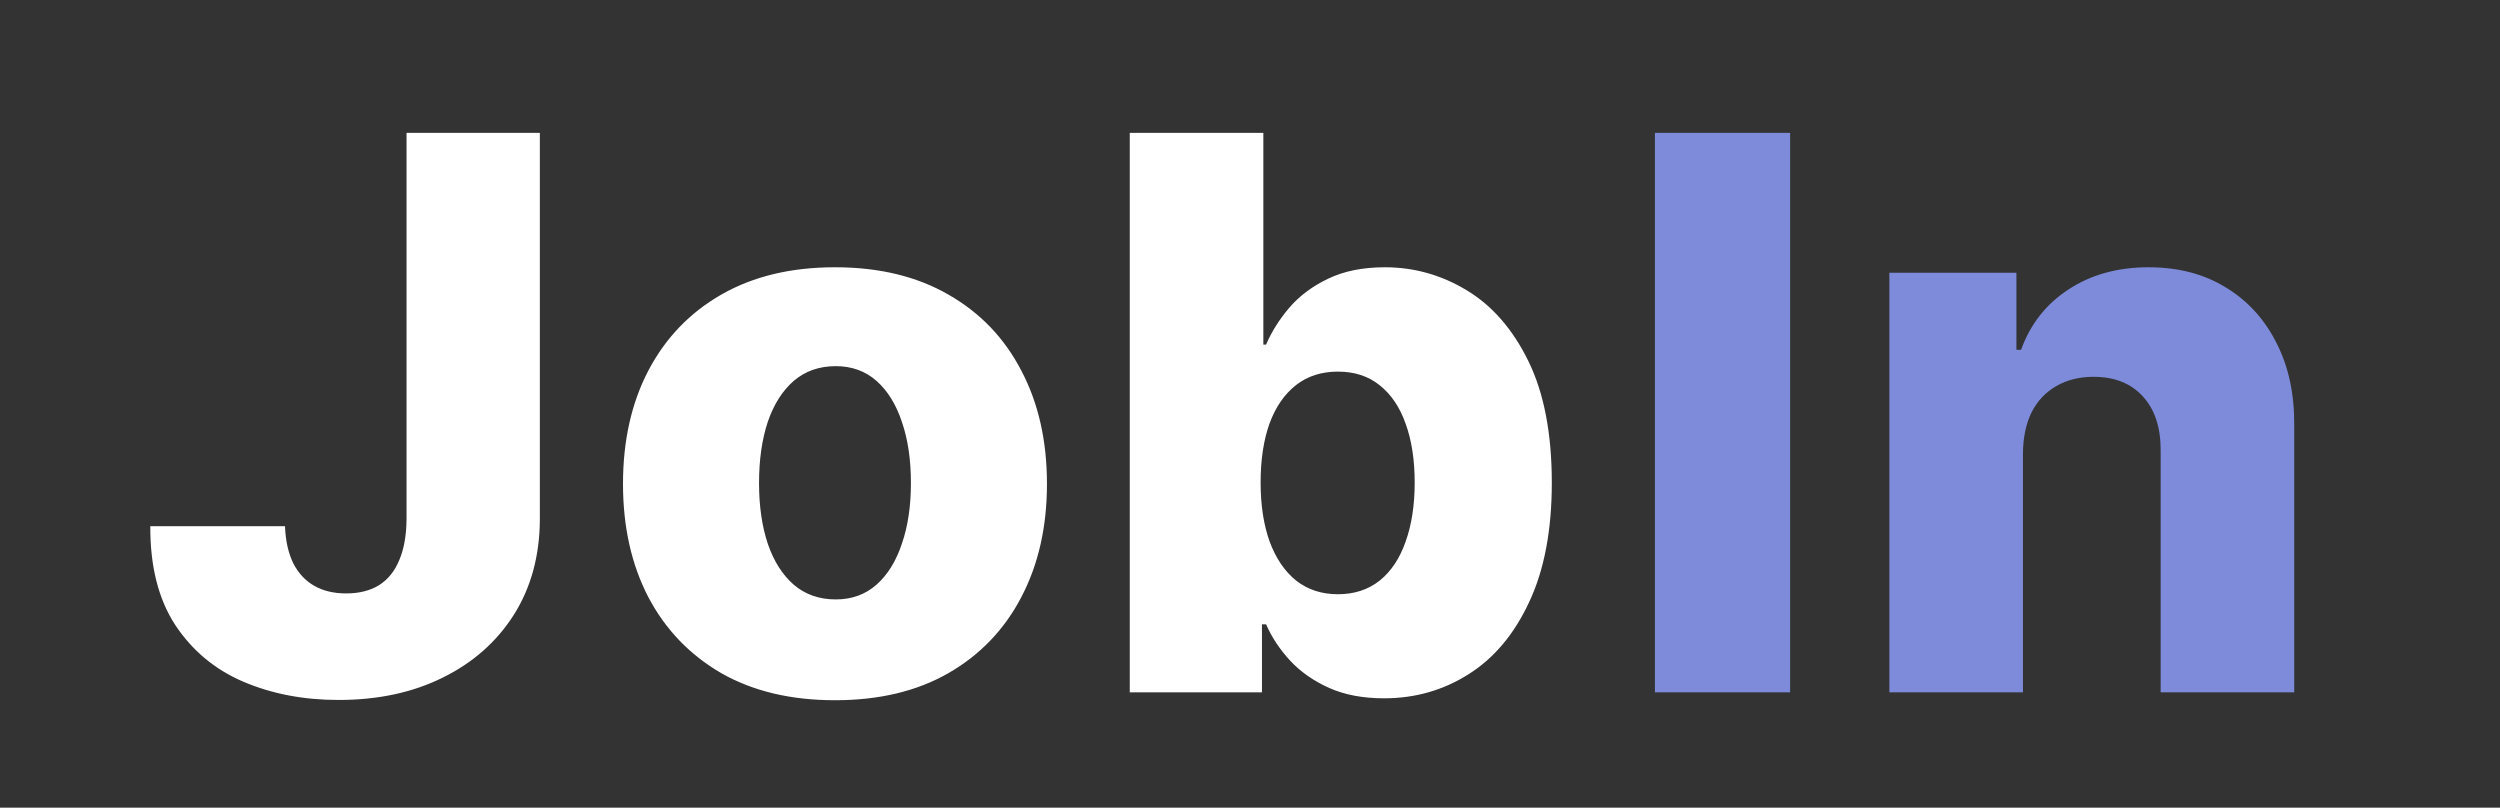 <svg width="65" height="21" viewBox="0 0 65 21" fill="none" xmlns="http://www.w3.org/2000/svg">
<rect x="0" y="0" width="65" height="21" fill="#333333" stroke="none"/>
<path d="M10.57 3.455L14.036 3.455L14.036 13.511C14.031 14.454 13.806 15.277 13.361 15.983C12.916 16.684 12.301 17.228 11.515 17.616C10.733 18.005 9.829 18.199 8.802 18.199C7.892 18.199 7.066 18.04 6.323 17.723C5.584 17.406 4.995 16.913 4.554 16.246C4.119 15.578 3.903 14.723 3.908 13.682H7.41C7.424 14.056 7.495 14.376 7.623 14.641C7.755 14.901 7.937 15.098 8.169 15.23C8.401 15.363 8.678 15.429 9 15.429C9.337 15.429 9.621 15.358 9.853 15.216C10.085 15.069 10.26 14.854 10.378 14.57C10.501 14.286 10.565 13.933 10.57 13.511L10.57 3.455ZM21.709 18.206C20.564 18.206 19.579 17.972 18.755 17.503C17.936 17.029 17.303 16.371 16.858 15.528C16.418 14.681 16.198 13.698 16.198 12.581C16.198 11.459 16.418 10.476 16.858 9.634C17.303 8.786 17.936 8.128 18.755 7.659C19.579 7.186 20.564 6.949 21.709 6.949C22.855 6.949 23.838 7.186 24.657 7.659C25.481 8.128 26.113 8.786 26.553 9.634C26.998 10.476 27.221 11.459 27.221 12.581C27.221 13.698 26.998 14.681 26.553 15.528C26.113 16.371 25.481 17.029 24.657 17.503C23.838 17.972 22.855 18.206 21.709 18.206ZM21.731 15.585C22.147 15.585 22.5 15.457 22.789 15.202C23.078 14.946 23.298 14.591 23.449 14.136C23.606 13.682 23.684 13.156 23.684 12.56C23.684 11.954 23.606 11.423 23.449 10.969C23.298 10.514 23.078 10.159 22.789 9.903C22.5 9.648 22.147 9.52 21.731 9.52C21.3 9.52 20.935 9.648 20.637 9.903C20.343 10.159 20.118 10.514 19.962 10.969C19.811 11.423 19.735 11.954 19.735 12.56C19.735 13.156 19.811 13.682 19.962 14.136C20.118 14.591 20.343 14.946 20.637 15.202C20.935 15.457 21.3 15.585 21.731 15.585ZM29.374 18L29.374 3.455H32.847V8.959H32.918C33.06 8.627 33.261 8.308 33.522 8C33.787 7.692 34.123 7.441 34.53 7.247C34.942 7.048 35.434 6.949 36.007 6.949C36.765 6.949 37.473 7.148 38.131 7.545C38.794 7.943 39.329 8.556 39.736 9.385C40.143 10.213 40.347 11.269 40.347 12.553C40.347 13.788 40.15 14.823 39.757 15.656C39.369 16.49 38.843 17.115 38.181 17.531C37.523 17.948 36.791 18.156 35.986 18.156C35.437 18.156 34.961 18.066 34.558 17.886C34.156 17.706 33.817 17.47 33.543 17.176C33.273 16.883 33.065 16.568 32.918 16.232H32.811V18H29.374ZM32.776 12.546C32.776 13.133 32.854 13.644 33.01 14.079C33.171 14.515 33.401 14.854 33.699 15.095C34.002 15.332 34.364 15.45 34.786 15.45C35.212 15.45 35.574 15.332 35.872 15.095C36.171 14.854 36.396 14.515 36.547 14.079C36.703 13.644 36.782 13.133 36.782 12.546C36.782 11.958 36.703 11.449 36.547 11.018C36.396 10.588 36.171 10.254 35.872 10.017C35.579 9.78 35.217 9.662 34.786 9.662C34.36 9.662 33.997 9.778 33.699 10.01C33.401 10.242 33.171 10.573 33.01 11.004C32.854 11.435 32.776 11.949 32.776 12.546Z" fill="white"/>
<path d="M46.543 3.455L46.543 18H43.028L43.028 3.455H46.543ZM52.597 11.778V18H49.124L49.124 7.091H52.427V9.094H52.548C52.789 8.426 53.201 7.903 53.783 7.524C54.366 7.141 55.059 6.949 55.864 6.949C56.631 6.949 57.297 7.122 57.86 7.467C58.428 7.808 58.869 8.286 59.181 8.902C59.498 9.513 59.655 10.228 59.65 11.047V18H56.177V11.729C56.182 11.123 56.028 10.649 55.715 10.308C55.407 9.967 54.979 9.797 54.43 9.797C54.065 9.797 53.743 9.877 53.464 10.038C53.189 10.195 52.976 10.419 52.825 10.713C52.678 11.007 52.602 11.362 52.597 11.778Z" fill="#7D8BDA"/>
</svg>

